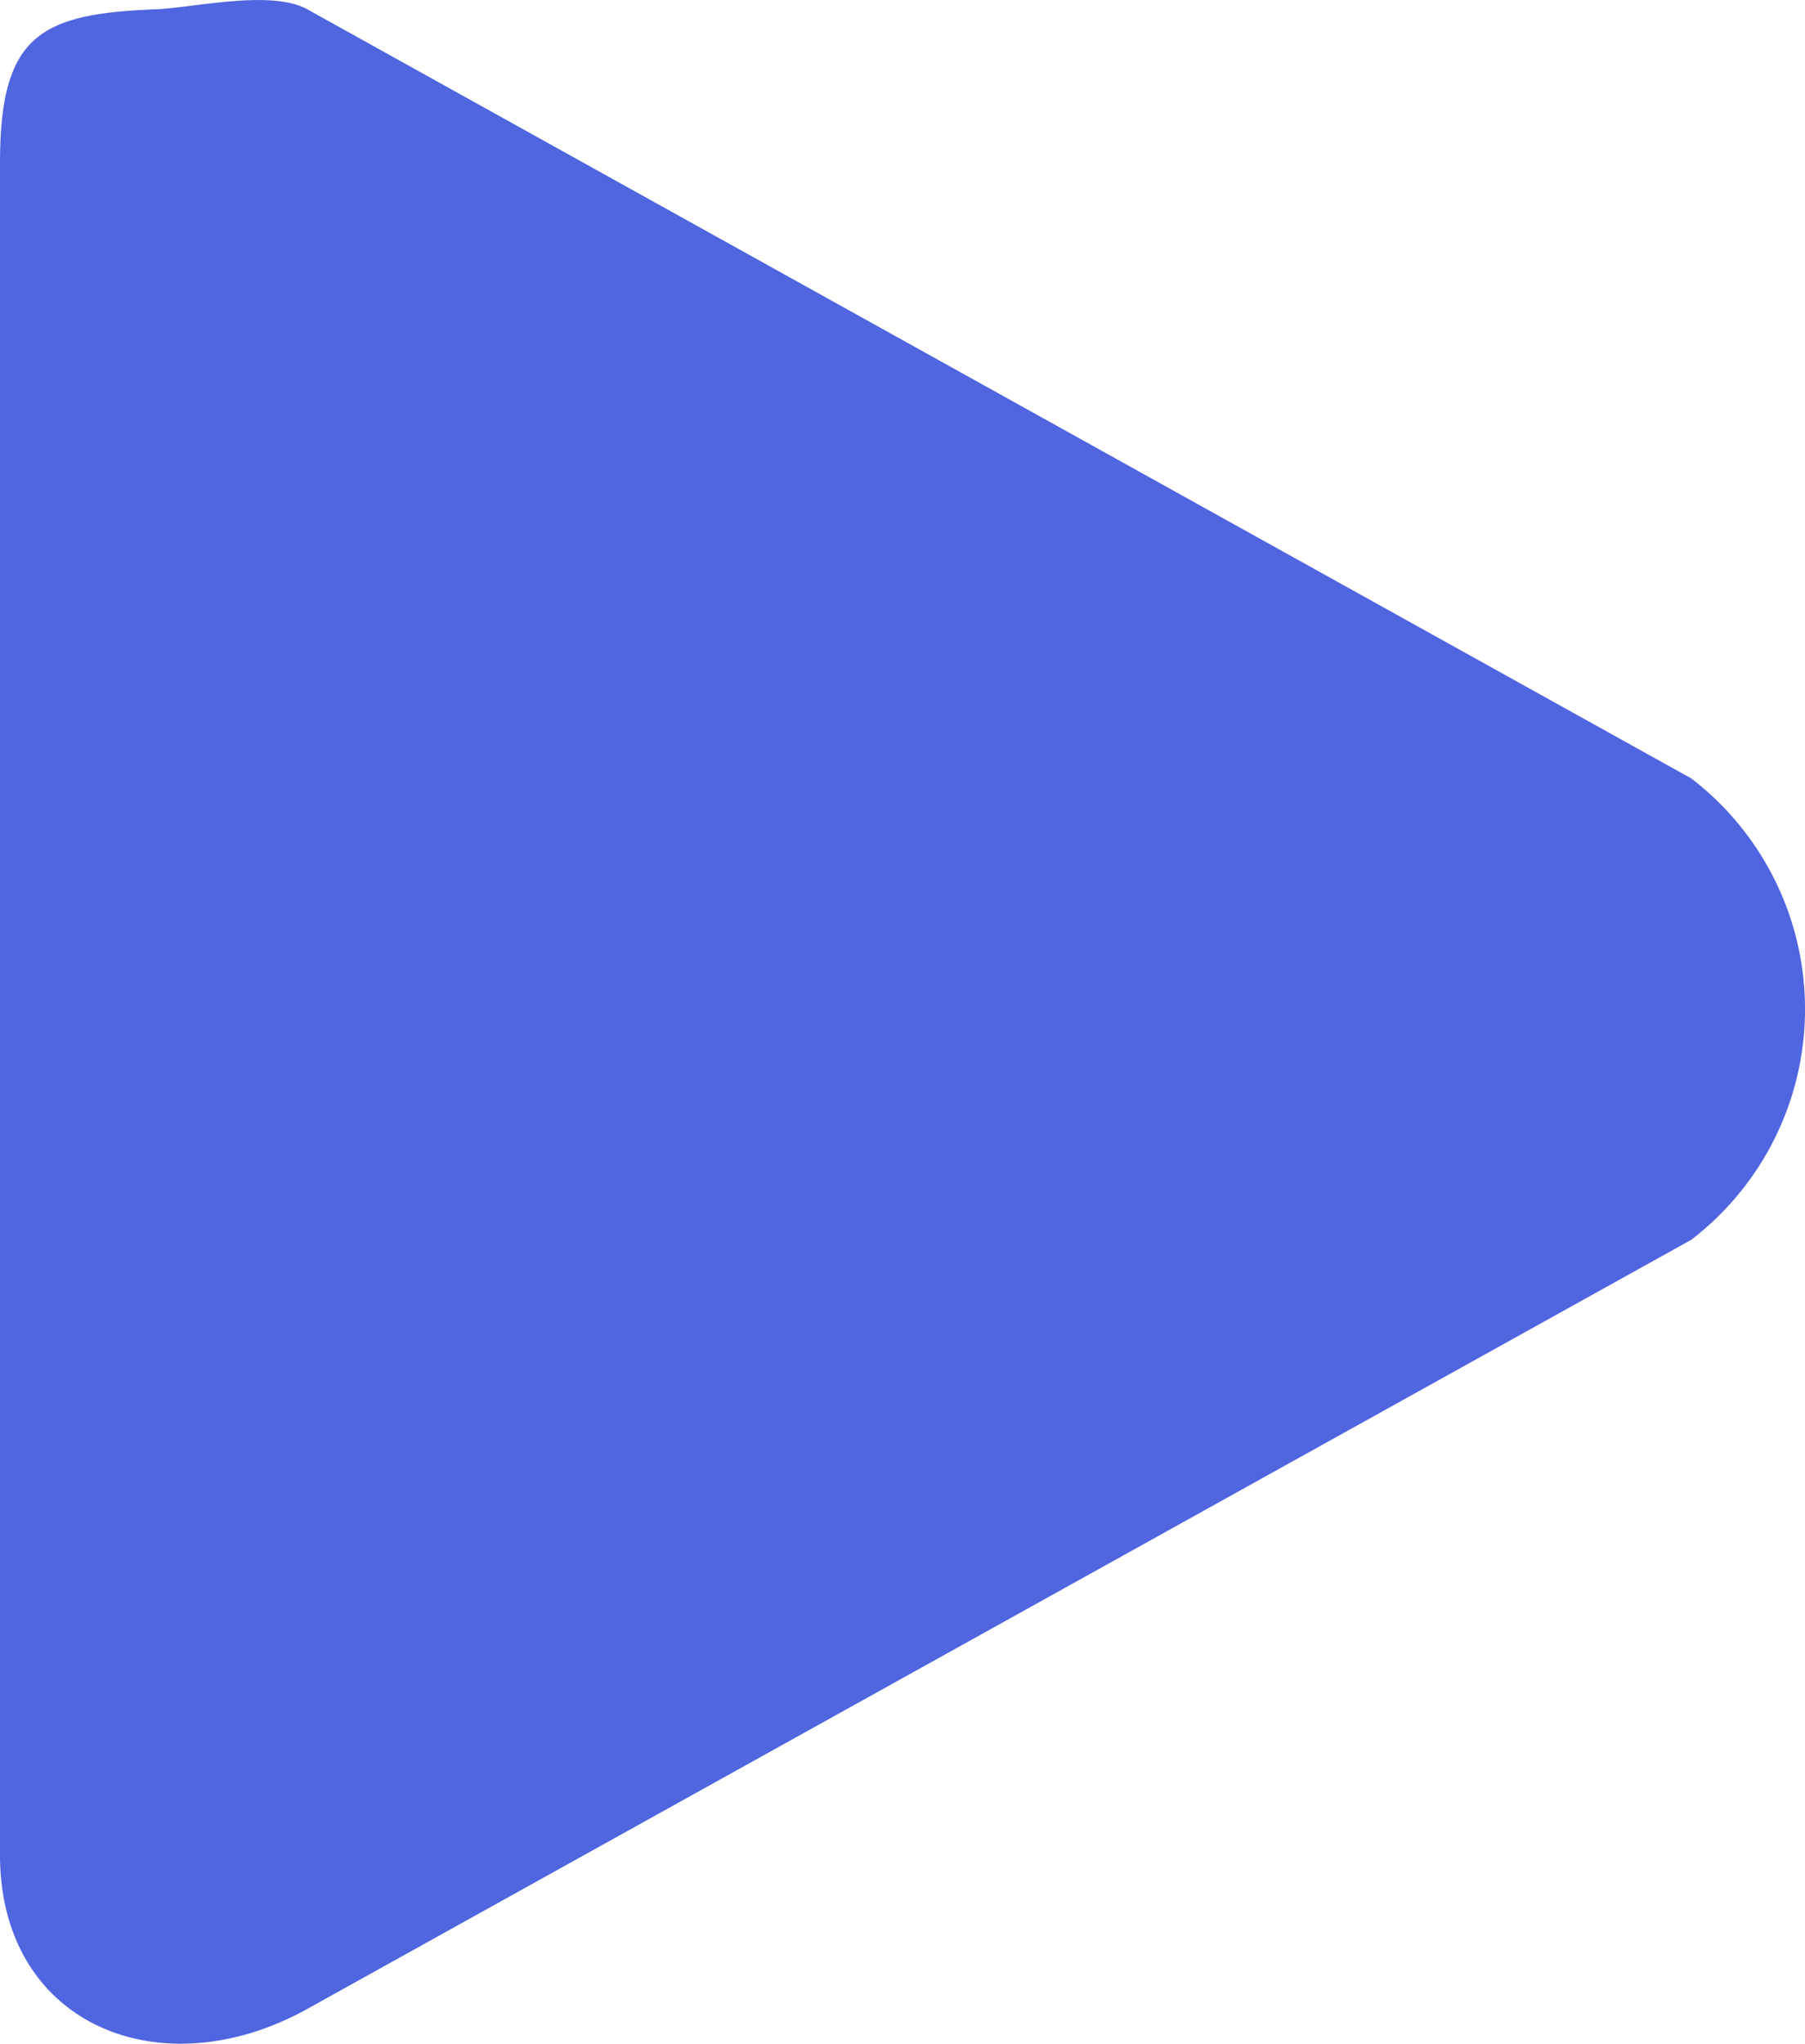 <svg xmlns="http://www.w3.org/2000/svg" width="11.74" height="13.288" viewBox="0 0 11.74 13.288">
  <path id="play" d="M8.395,4.107c-.748.03-1,.177-1,1v11c0,1.1,1.041,1.532,2,1l9-5a1.89,1.89,0,0,0,0-3l-9-5C9.155,3.974,8.644,4.1,8.395,4.107Z" transform="translate(-7.395 -4.046)" fill="#5065e0"/>
</svg>

